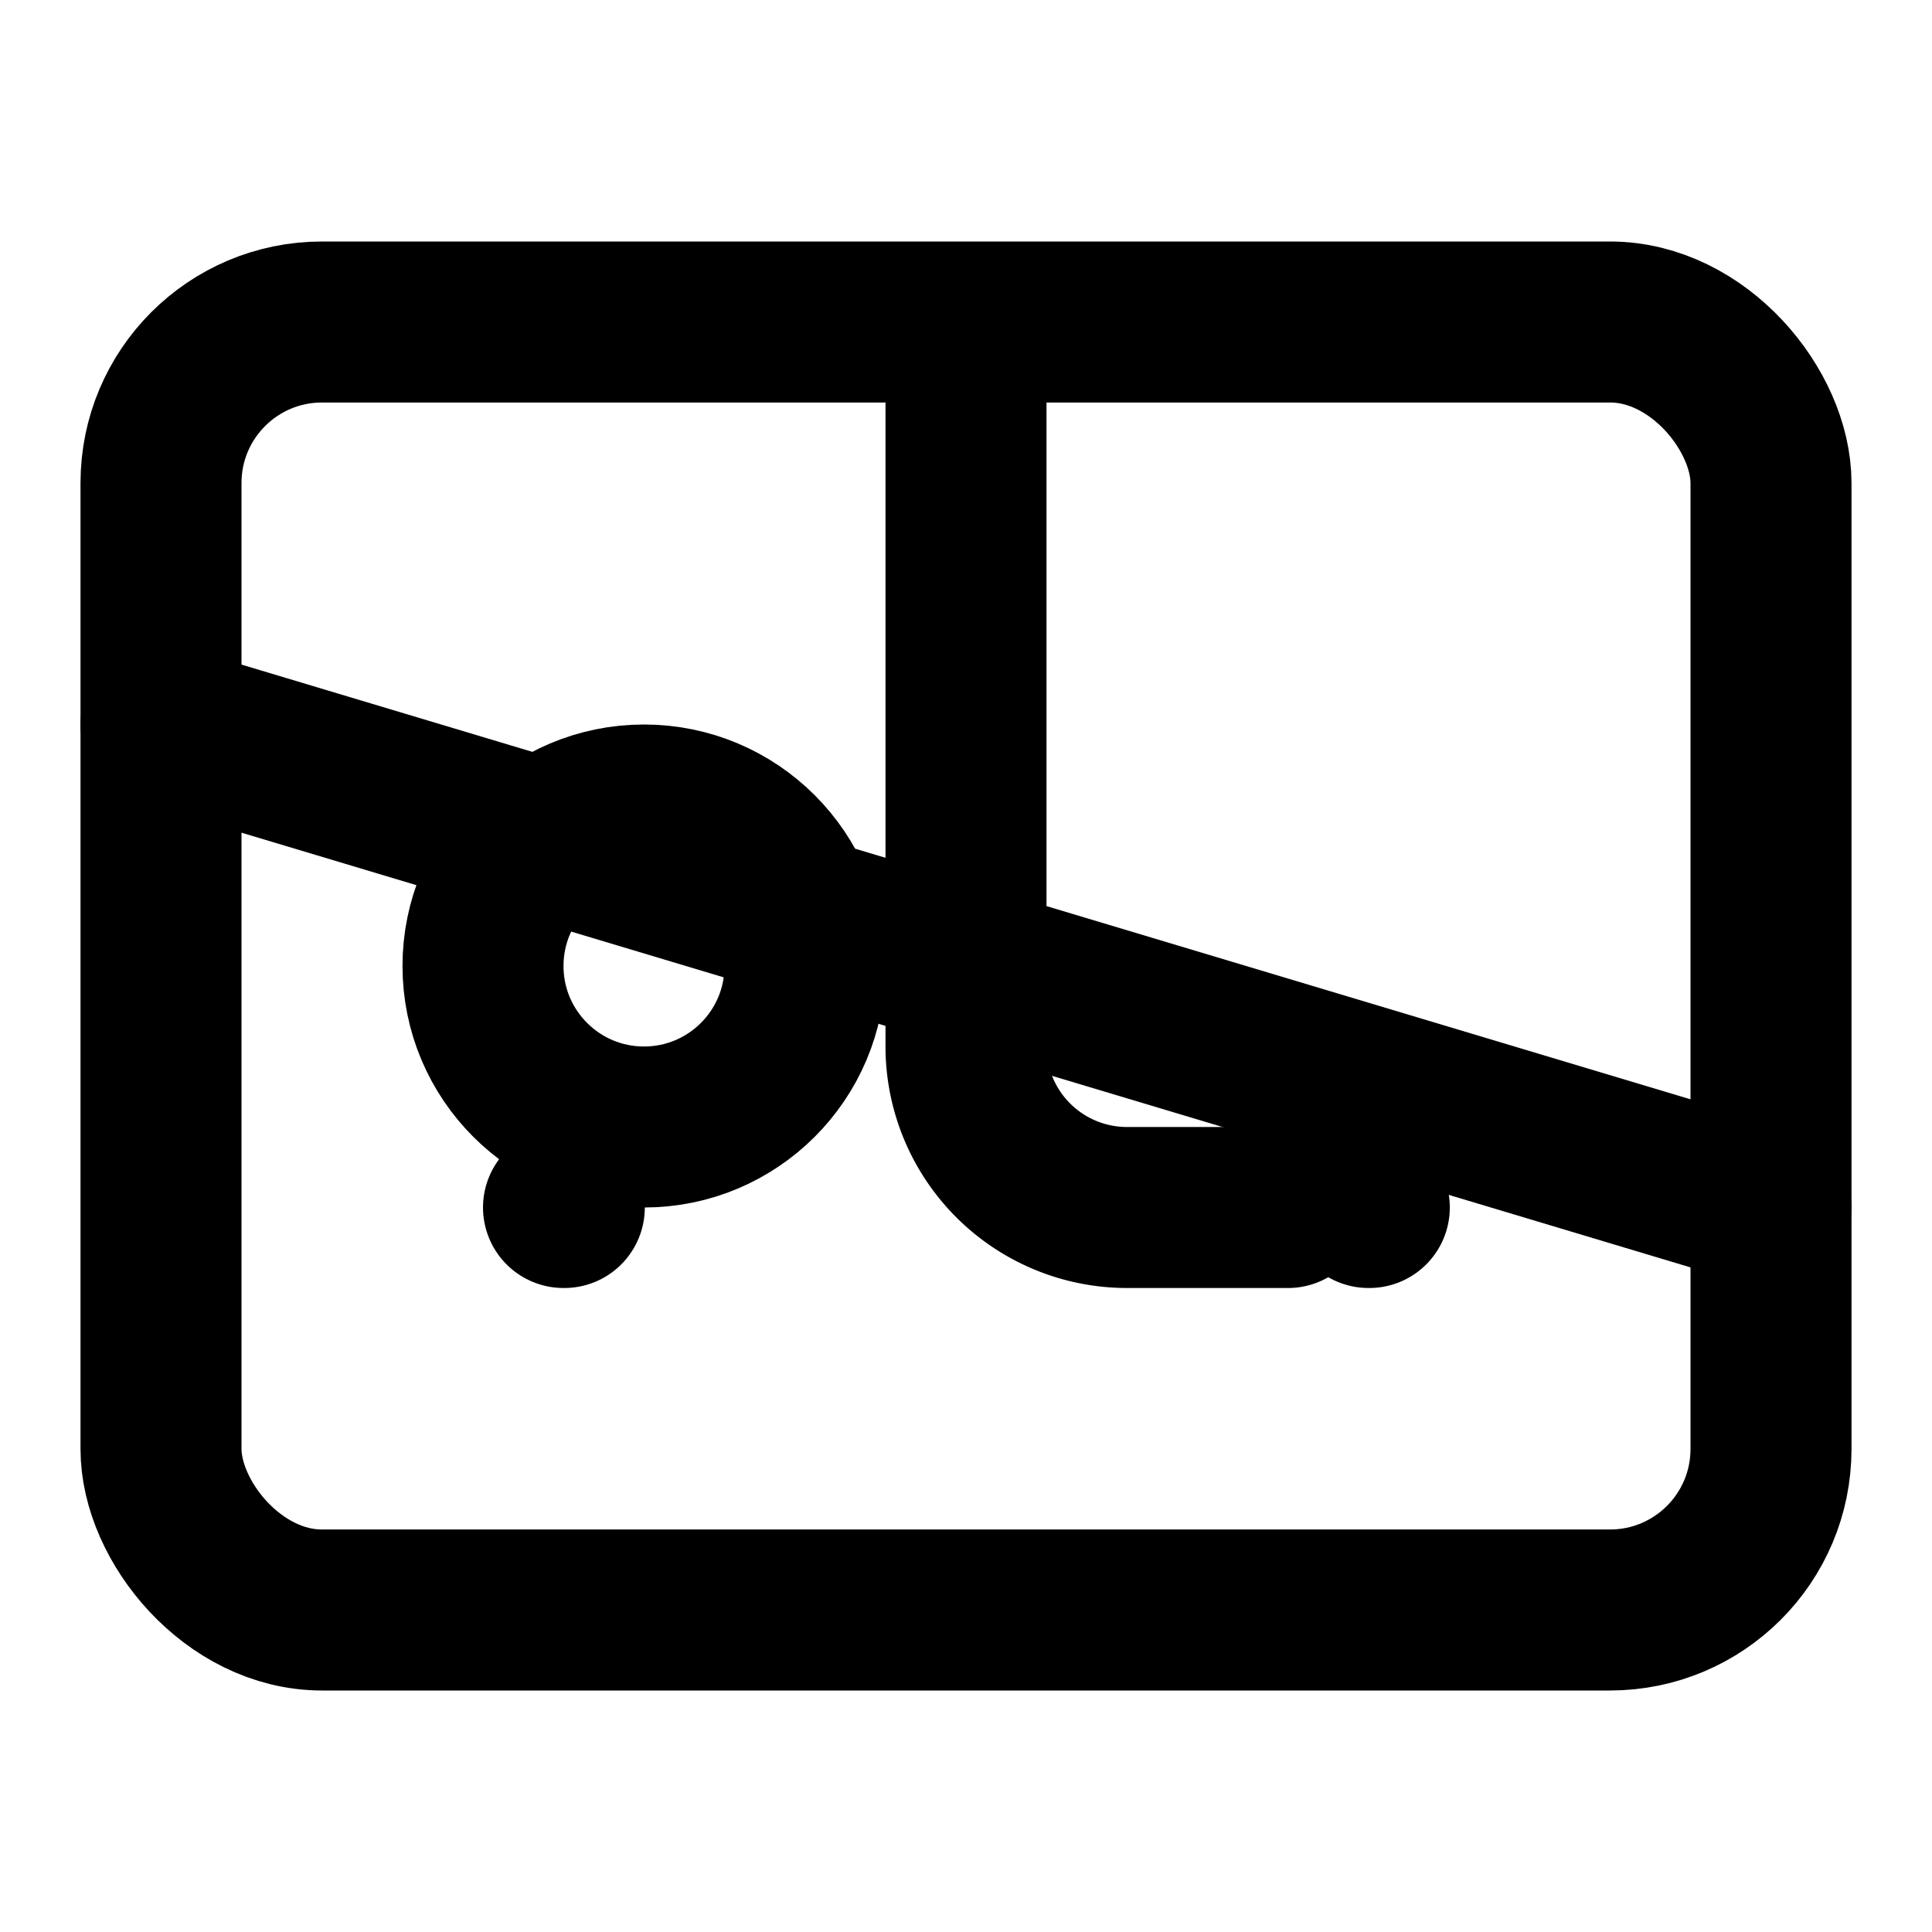 <svg xmlns="http://www.w3.org/2000/svg" width="24" height="24" viewBox="0 0 24 24" fill="none" stroke="currentColor" stroke-width="2" stroke-linecap="round" stroke-linejoin="round">
  <rect x="2" y="4" width="20" height="16" rx="2"/>
  <circle cx="8" cy="12" r="2"/>
  <path d="m2 9 20 6"/>
  <path d="M12 5v8a2 2 0 0 0 2 2h2"/>
  <path d="M7 15h.01"/>
  <path d="M17 15h.01"/>
</svg>
